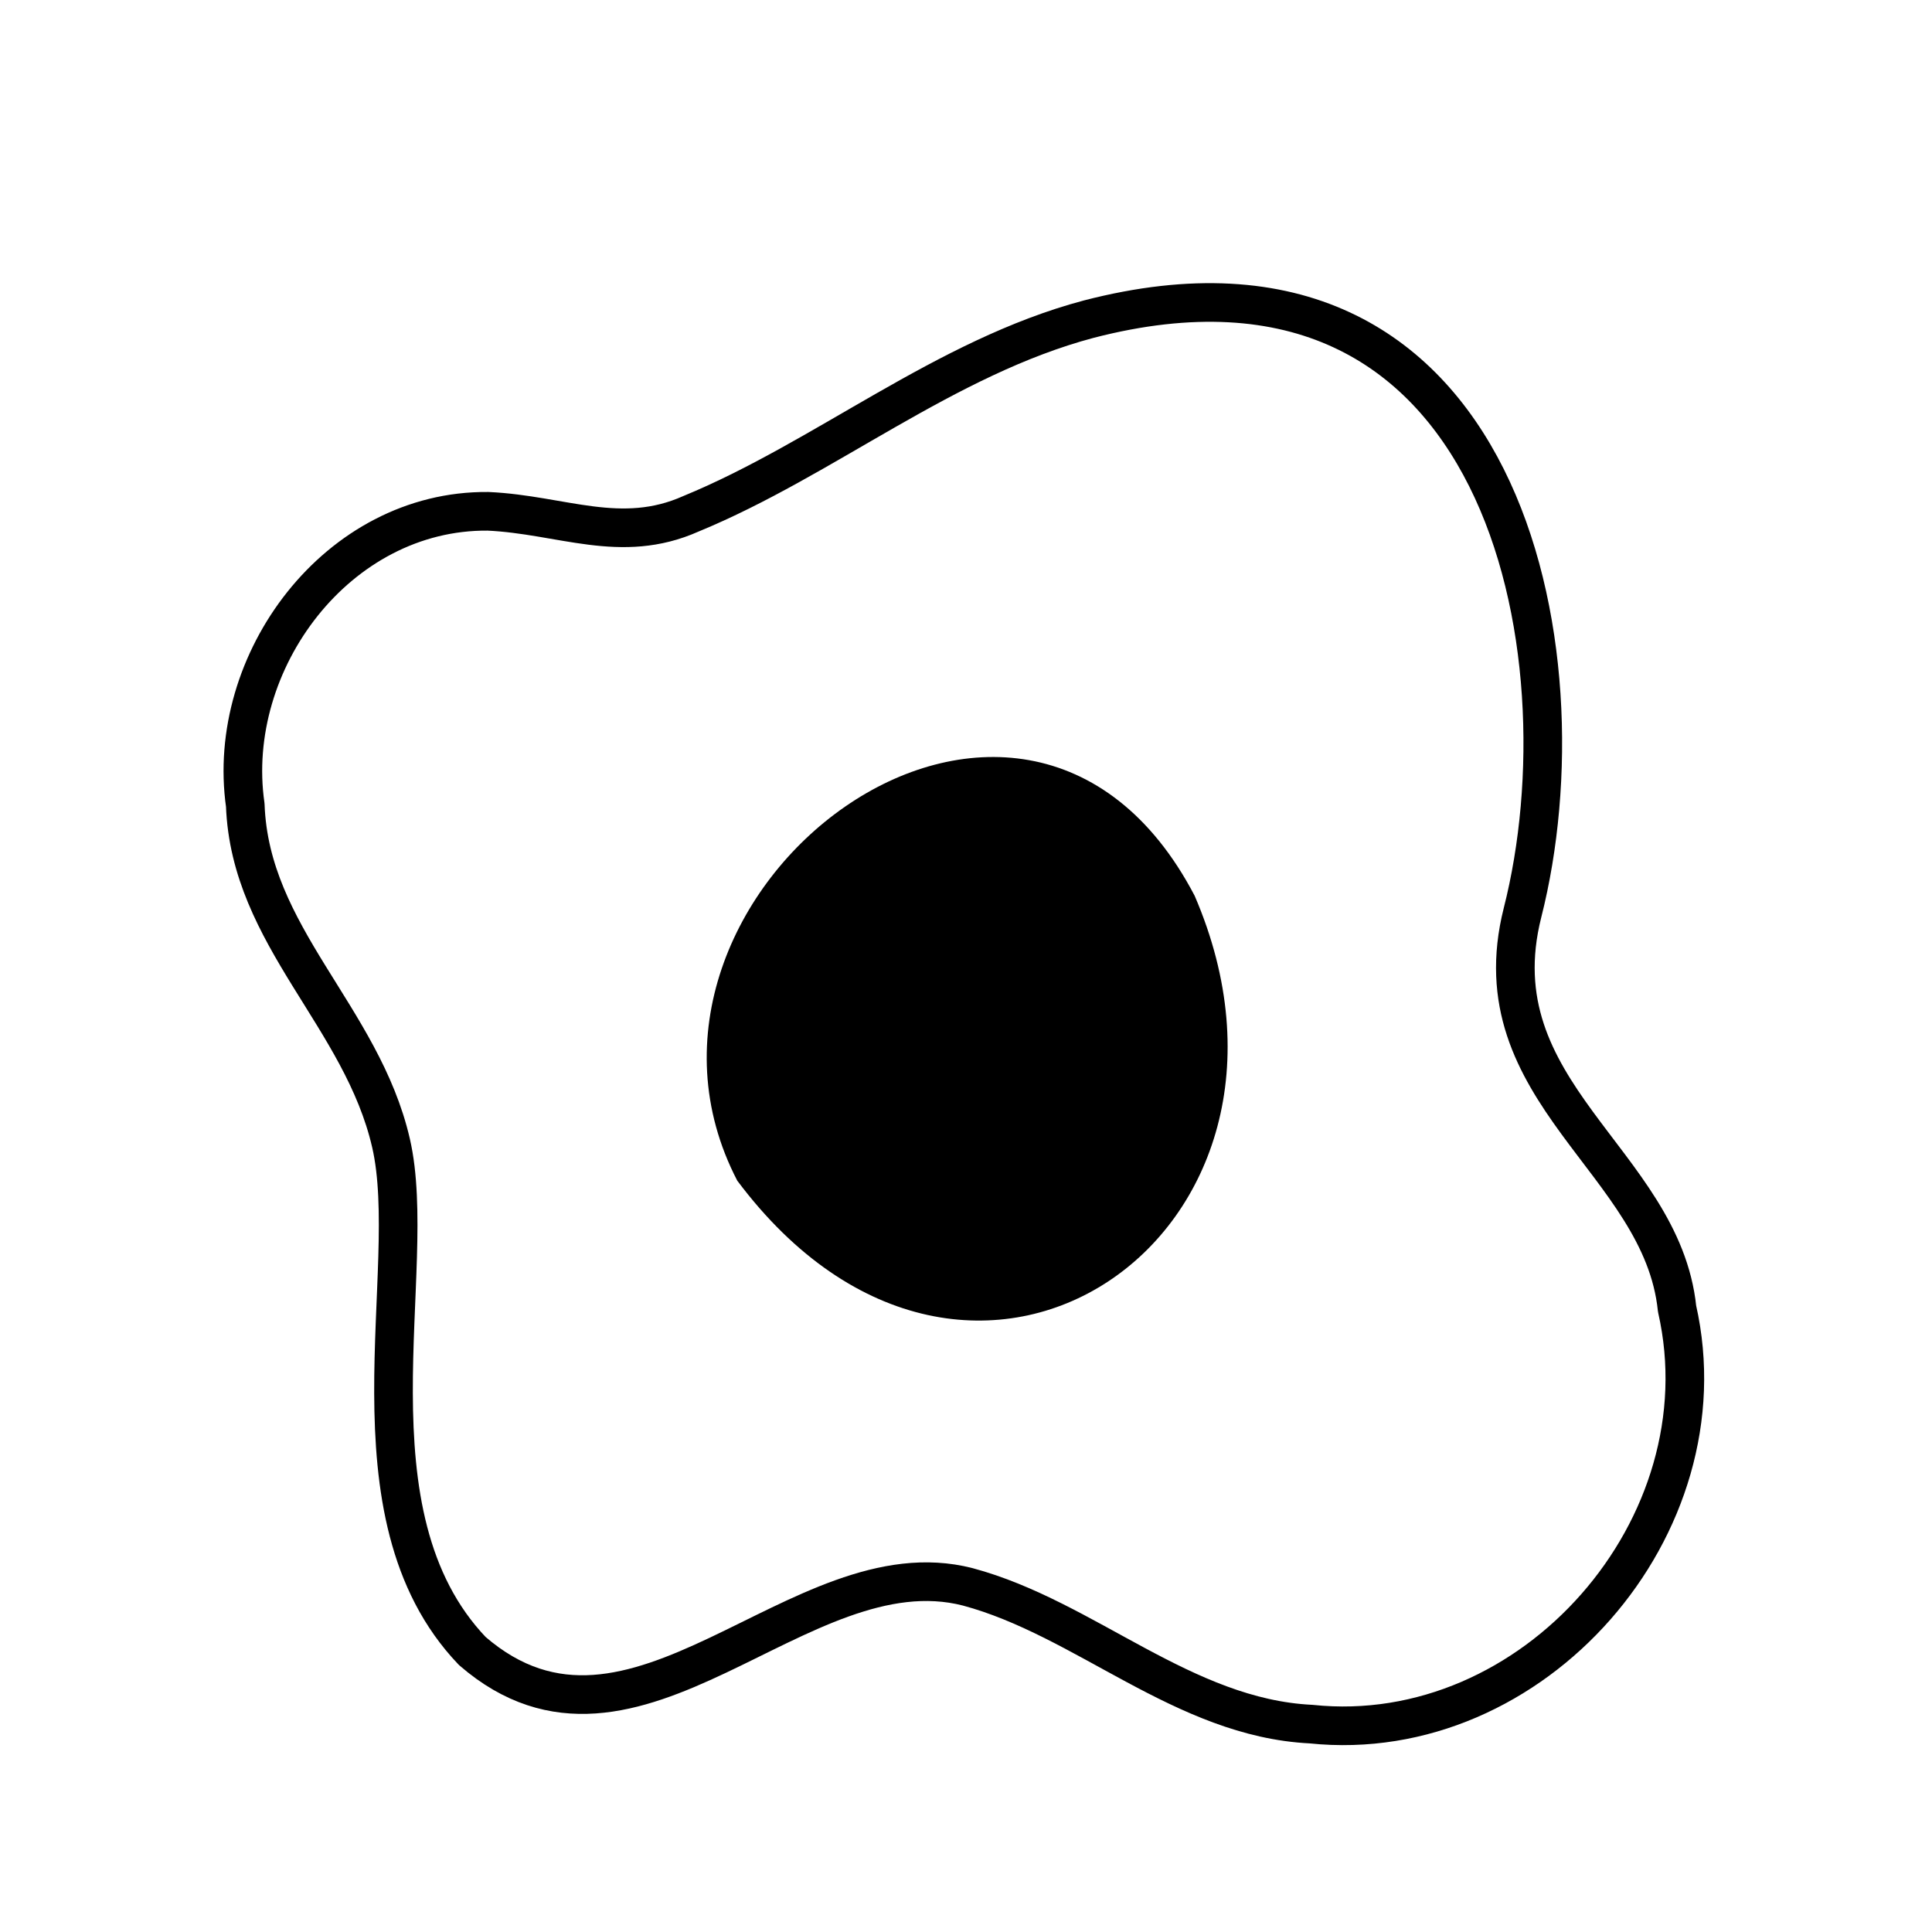 <svg xmlns="http://www.w3.org/2000/svg" viewBox="0 0 200 200" class=" text-purple-600 dark:text-purple-500"><defs><style>.middle{fill:currentColor;}.outer{fill:none;stroke:currentColor;stroke-linecap:round;stroke-linejoin:round;stroke-width:4px;}</style></defs>
<path class="middle" d="M76.32,122.22c24.13,32.23,62.42,5.47,47.35-29.49C105.72,58.41,60.94,92.59,76.32,122.22Z"/>
<path class="outer" d="M25.39,83.34c.49,13.6,12.07,21.88,15.09,35s-5.14,38.37,8.41,52.57c16.8,14.55,33.83-11.13,51.29-6.64,12.19,3.27,22.31,13.56,35.54,14.21,23,2.41,43-20.47,37.89-43-1.58-15.3-20.7-22.38-16-41,6.86-27-1.84-72.61-44.91-61.44C97.8,37,85.35,47.5,71.52,53.19c-7.25,3.23-13.36.09-21-.26C34.92,52.79,23.27,68.51,25.39,83.34Z"/></svg>